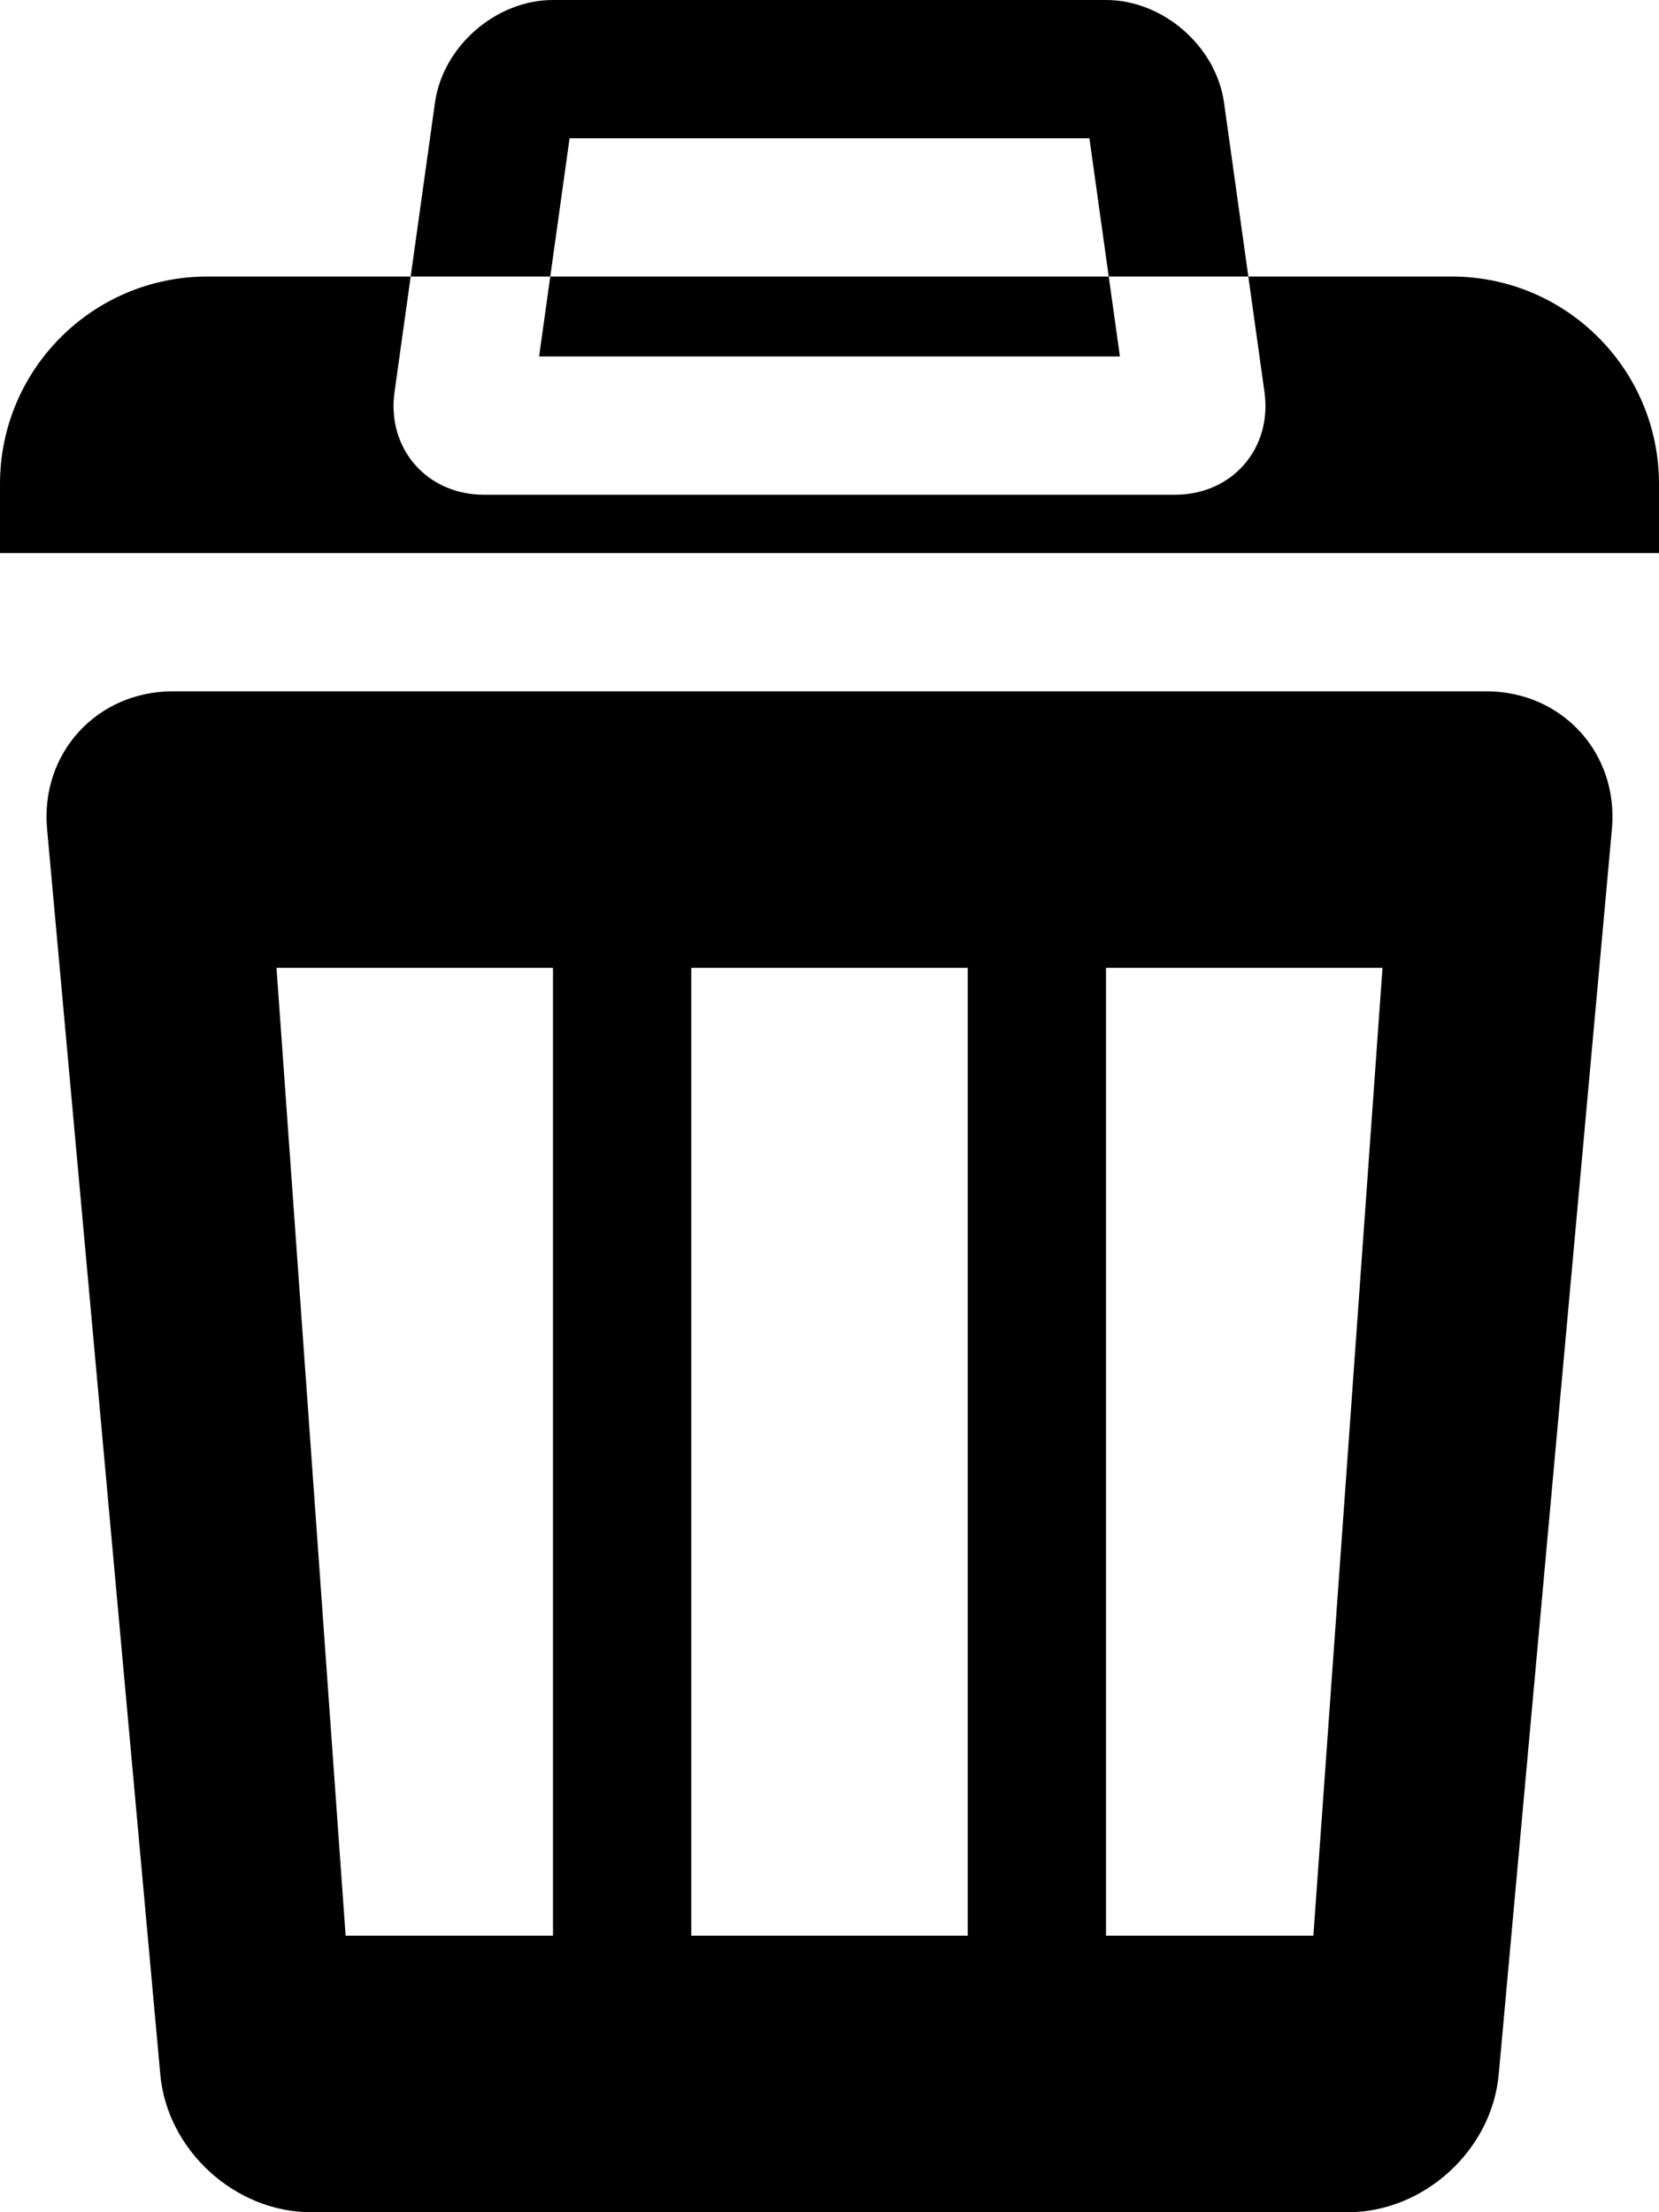 <?xml version="1.0" encoding="UTF-8" standalone="no"?>
<svg width="384px" height="512px" viewBox="0 0 384 512" version="1.1" xmlns="http://www.w3.org/2000/svg" xmlns:xlink="http://www.w3.org/1999/xlink" xmlns:sketch="http://www.bohemiancoding.com/sketch/ns">
    <title>Slice 1</title>
    <description>Created with Sketch (http://www.bohemiancoding.com/sketch)</description>
    <defs></defs>
    <g id="Page-1" stroke="none" stroke-width="1" fill="none" fill-rule="evenodd" sketch:type="MSPage">
        <g id="remove2" sketch:type="MSLayerGroup" fill="#000000">
            <path d="M336,64 L48,64 C21.49,64 0,85.49 0,112 L0,128 L384,128 L384,112 C384,85.49 362.51,64 336,64 L336,64 Z M252.16,32 L259.218,82.5 L124.782,82.5 L131.839,32 L252.16,32 L252.16,32 Z M256,0 L128,0 C114.8,0 102.505,10.696 100.679,23.769 L91.322,90.731 C89.495,103.804 98.8,114.5 112,114.5 L272,114.5 C285.2,114.5 294.505,103.804 292.679,90.731 L283.322,23.769 C281.495,10.696 269.2,0 256,0 L256,0 L256,0 Z M344,160 L40,160 C22.4,160 9.304,174.341 10.897,191.869 L37.103,480.132 C38.696,497.659 54.4,512 72,512 L312,512 C329.6,512 345.304,497.659 346.897,480.132 L373.102,191.869 C374.696,174.341 361.6,160 344,160 L344,160 Z M128,448 L80,448 L64,224 L128,224 L128,448 L128,448 Z M224,448 L160,448 L160,224 L224,224 L224,448 L224,448 Z M304,448 L256,448 L256,224 L320,224 L304,448 L304,448 Z" id="Shape" sketch:type="MSShapeGroup"></path>
        </g>
    </g>
</svg>